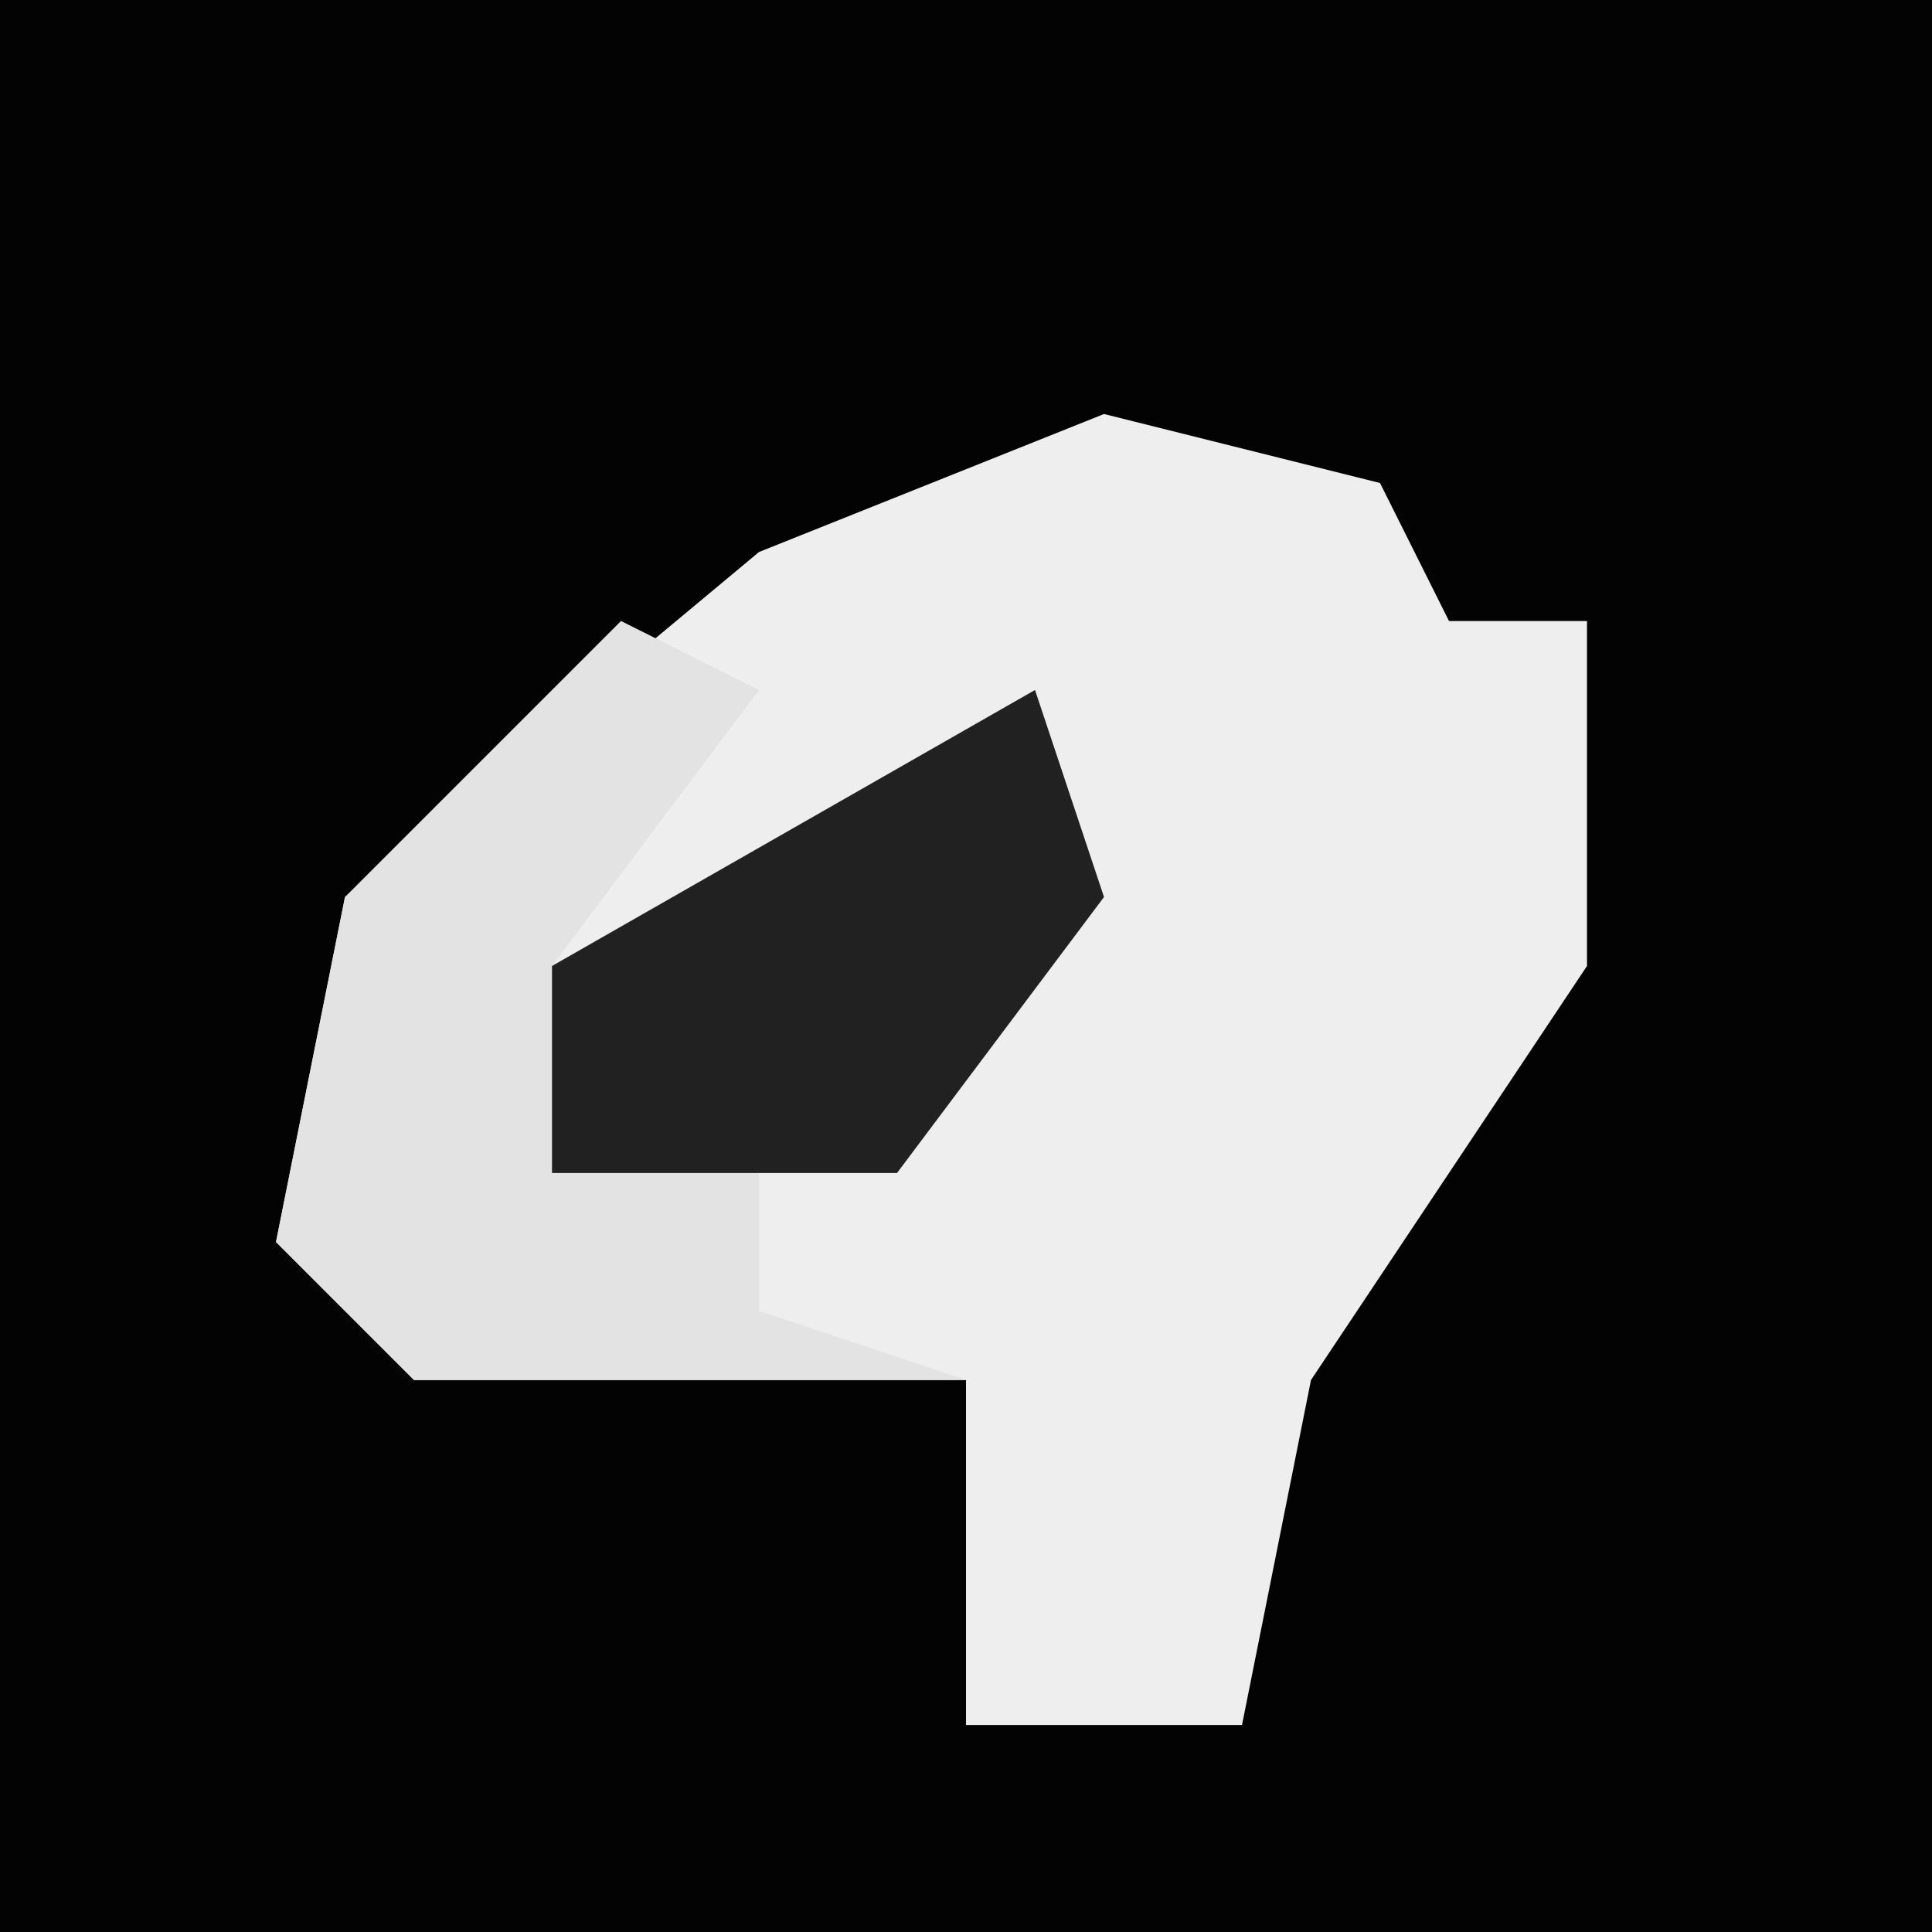 <?xml version="1.0" encoding="UTF-8"?>
<svg version="1.1" xmlns="http://www.w3.org/2000/svg" width="28" height="28">
<path d="M0,0 L28,0 L28,28 L0,28 Z " fill="#030303" transform="translate(0,0)"/>
<path d="M0,0 L4,1 L5,3 L7,3 L7,8 L3,14 L2,19 L-2,19 L-2,14 L-10,14 L-12,12 L-11,7 L-5,2 Z " fill="#EEEEEE" transform="translate(16,6)"/>
<path d="M0,0 L2,1 L-1,5 L6,1 L7,4 L4,8 L2,8 L2,10 L5,11 L-3,11 L-5,9 L-4,4 Z " fill="#E3E3E3" transform="translate(9,9)"/>
<path d="M0,0 L1,3 L-2,7 L-7,7 L-7,4 Z " fill="#212121" transform="translate(15,10)"/>
</svg>
